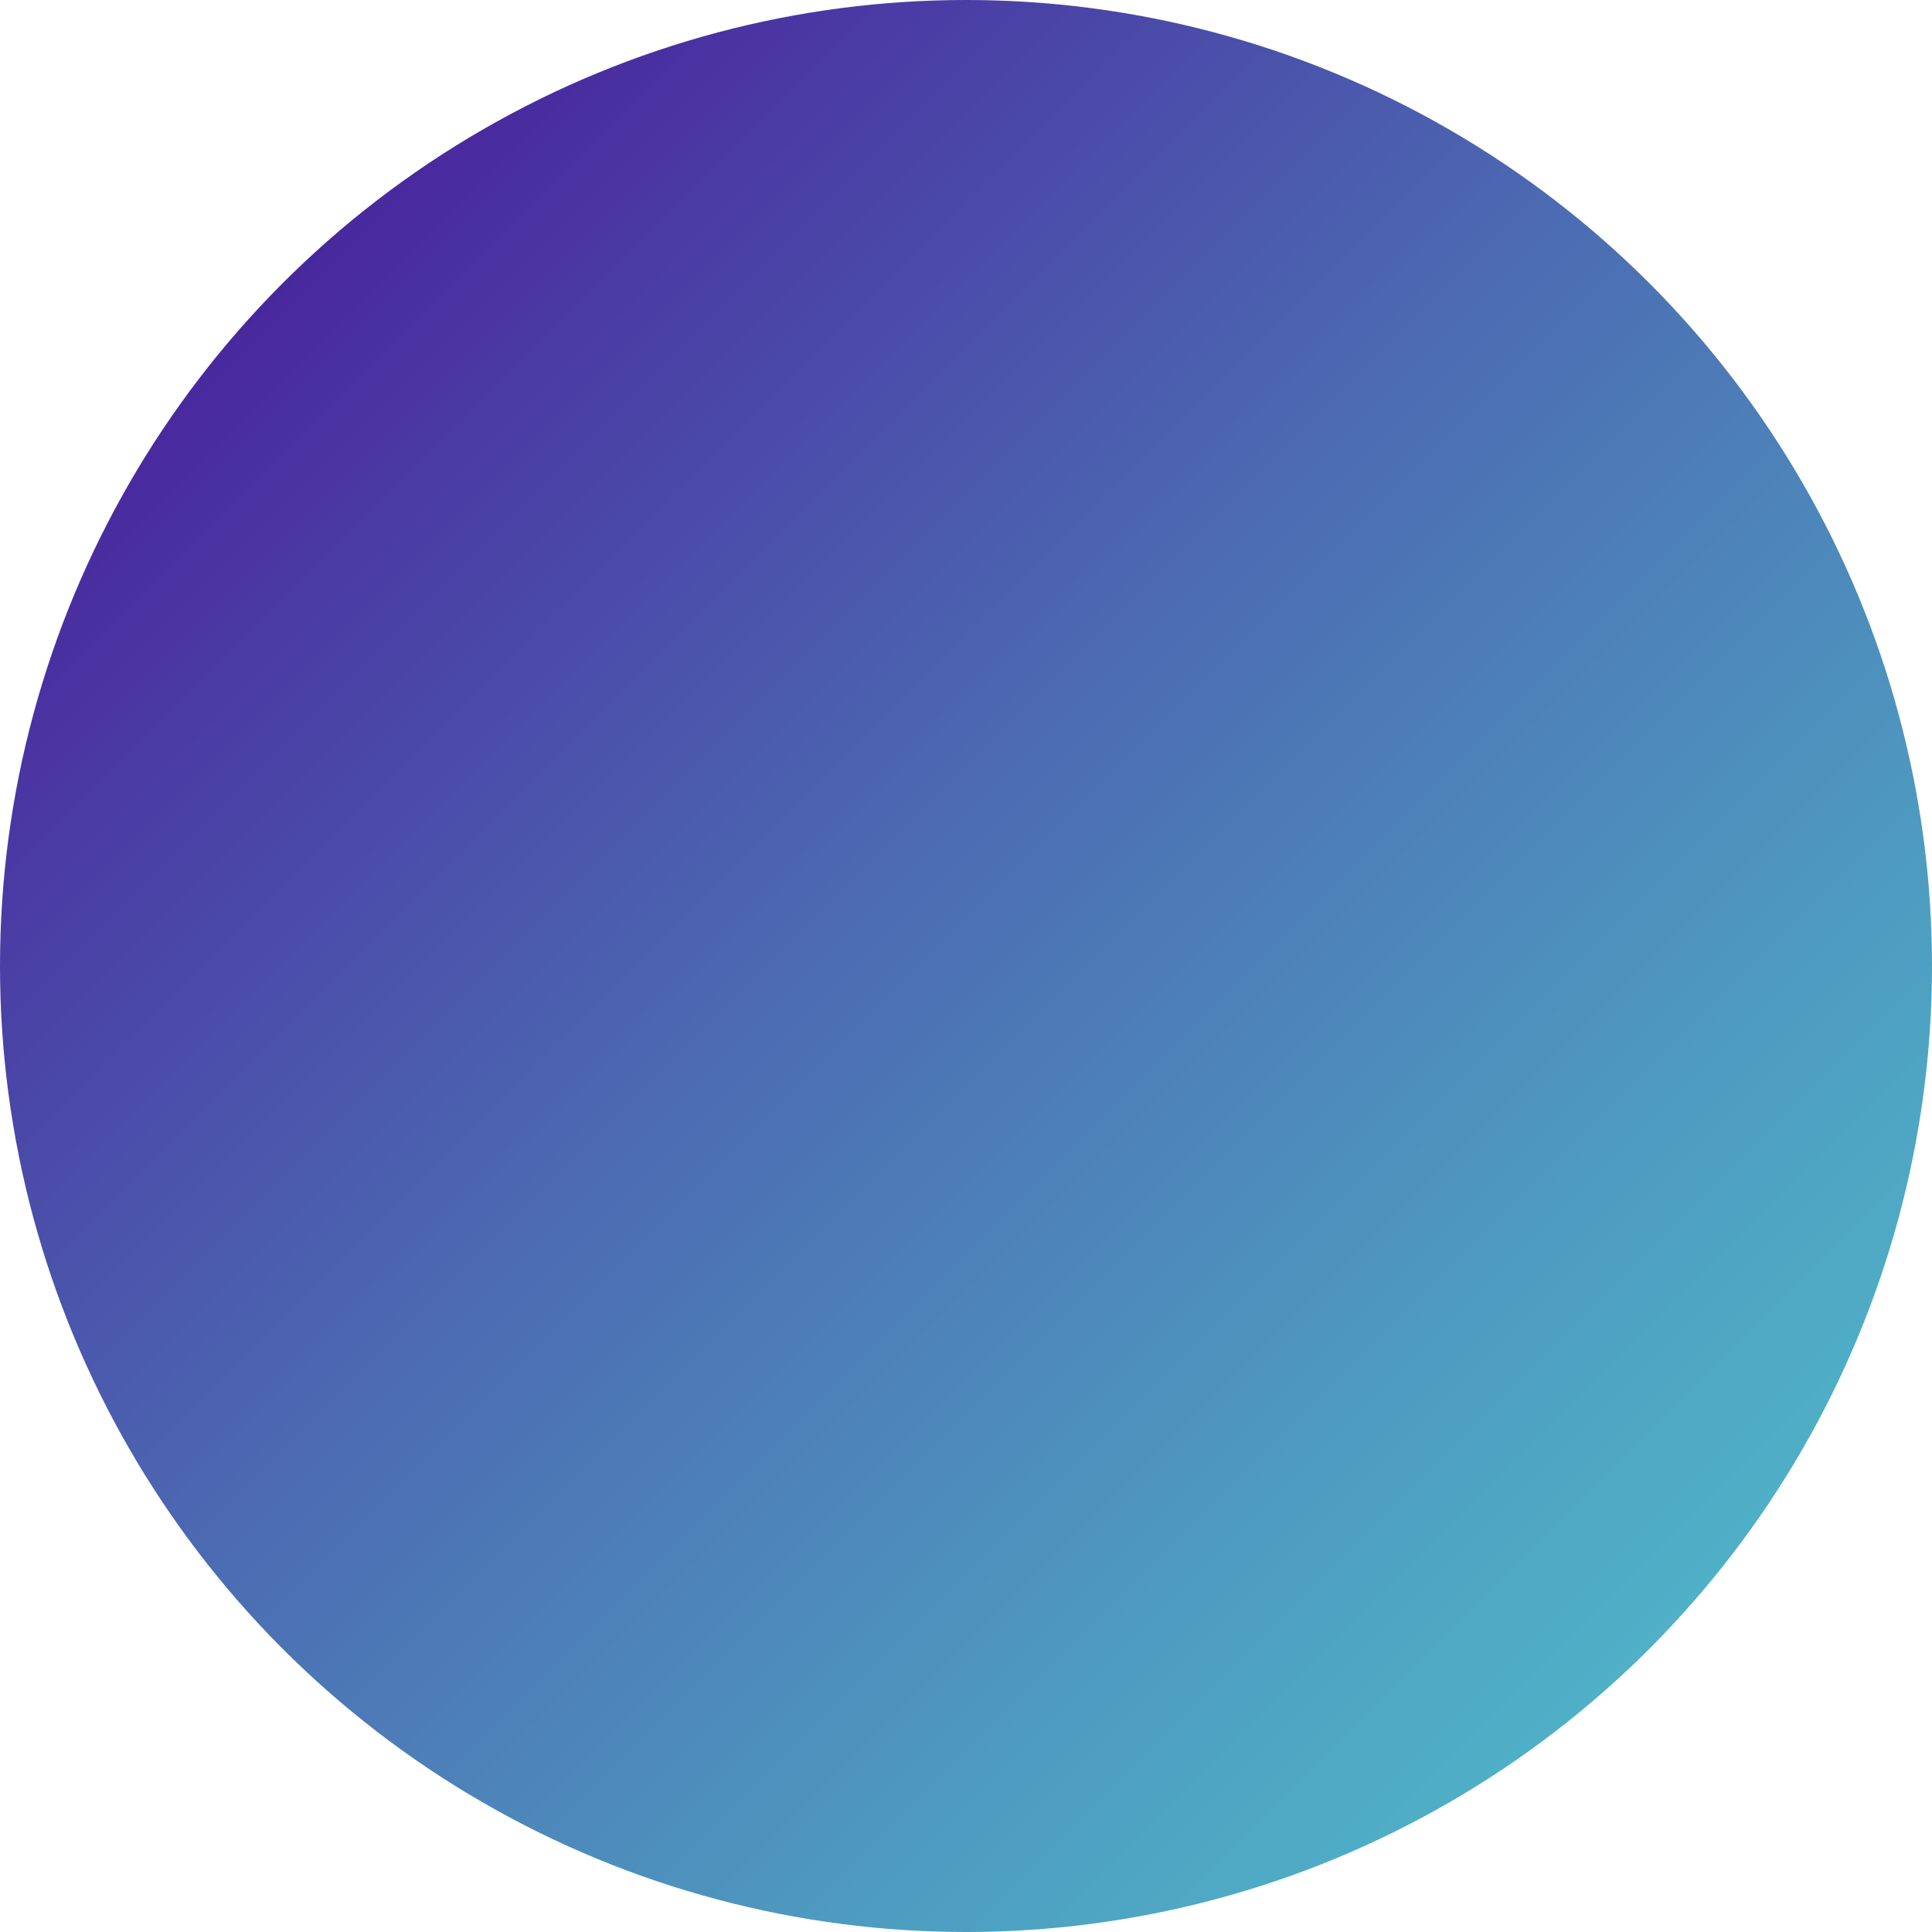 <?xml version="1.0" encoding="utf-8"?>
<!-- Generator: Adobe Illustrator 23.0.0, SVG Export Plug-In . SVG Version: 6.00 Build 0)  -->
<svg version="1.1" id="Layer_1" xmlns="http://www.w3.org/2000/svg" xmlns:xlink="http://www.w3.org/1999/xlink" x="0px" y="0px"
	 viewBox="0 0 128 128" style="enable-background:new 0 0 128 128;" xml:space="preserve">
<style type="text/css">
	.st0{fill:url(#SVGID_1_);}
</style>
<linearGradient id="SVGID_1_" gradientUnits="userSpaceOnUse" x1="109.255" y1="109.255" x2="18.745" y2="18.745">
	<stop  offset="0" style="stop-color:#4FB0C7"/>
	<stop  offset="0.18" style="stop-color:#4E9DC1"/>
	<stop  offset="0.545" style="stop-color:#4C6DB3"/>
	<stop  offset="1" style="stop-color:#49289E"/>
</linearGradient>
<circle class="st0" cx="64" cy="64" r="64"/>
</svg>
